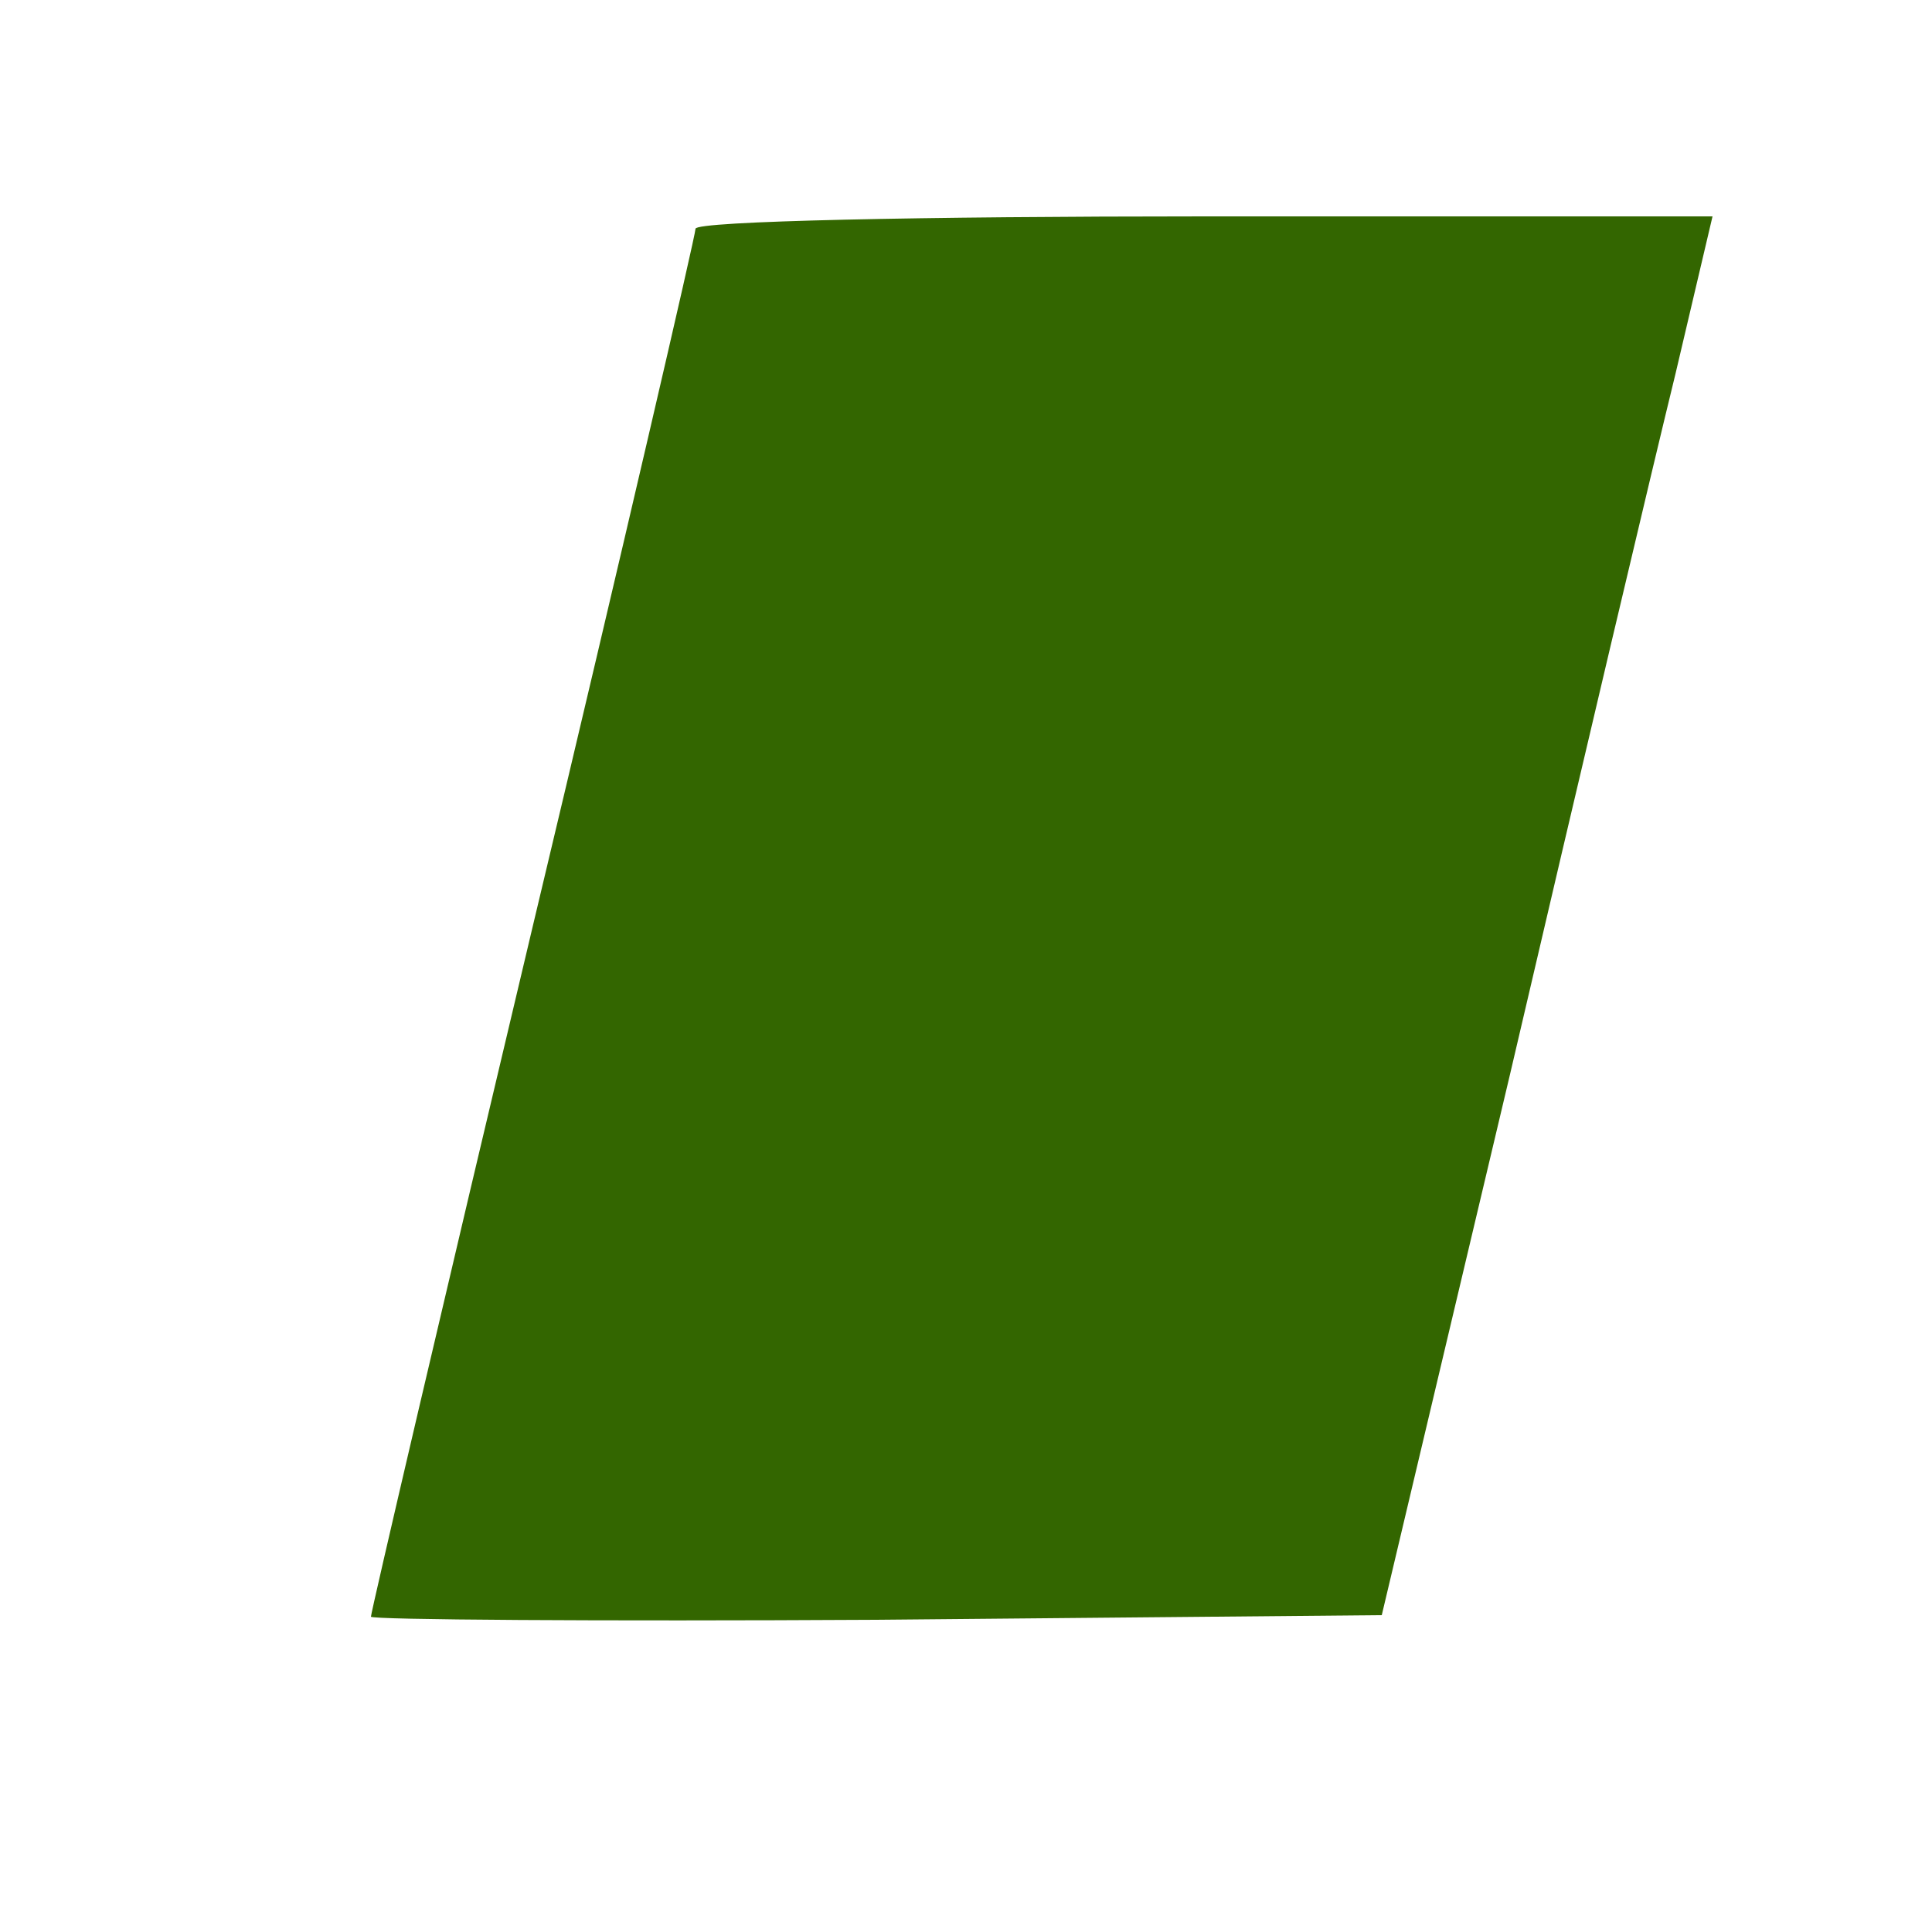 <!DOCTYPE svg PUBLIC "-//W3C//DTD SVG 20010904//EN" "http://www.w3.org/TR/2001/REC-SVG-20010904/DTD/svg10.dtd">
<svg xmlns="http://www.w3.org/2000/svg" version="1.0" width="313.0pt" height="313.0pt" viewBox="0 0 125 125" preserveAspectRatio="xMidYMid meet">
<g transform="translate(0,125) scale(0.1,-0.1)" fill="#336600" stroke="none">
<path d="M450 1102 c0 -4 -47 -207 -105 -450 -58 -244 -105 -445 -105 -448 0 -2 147 -3 327 -2 l327 3 83 350 c45 193 93 396 107 453 l24 102 -329 0 c-181 0 -329 -3 -329 -8z"/>
</g>
</svg>
